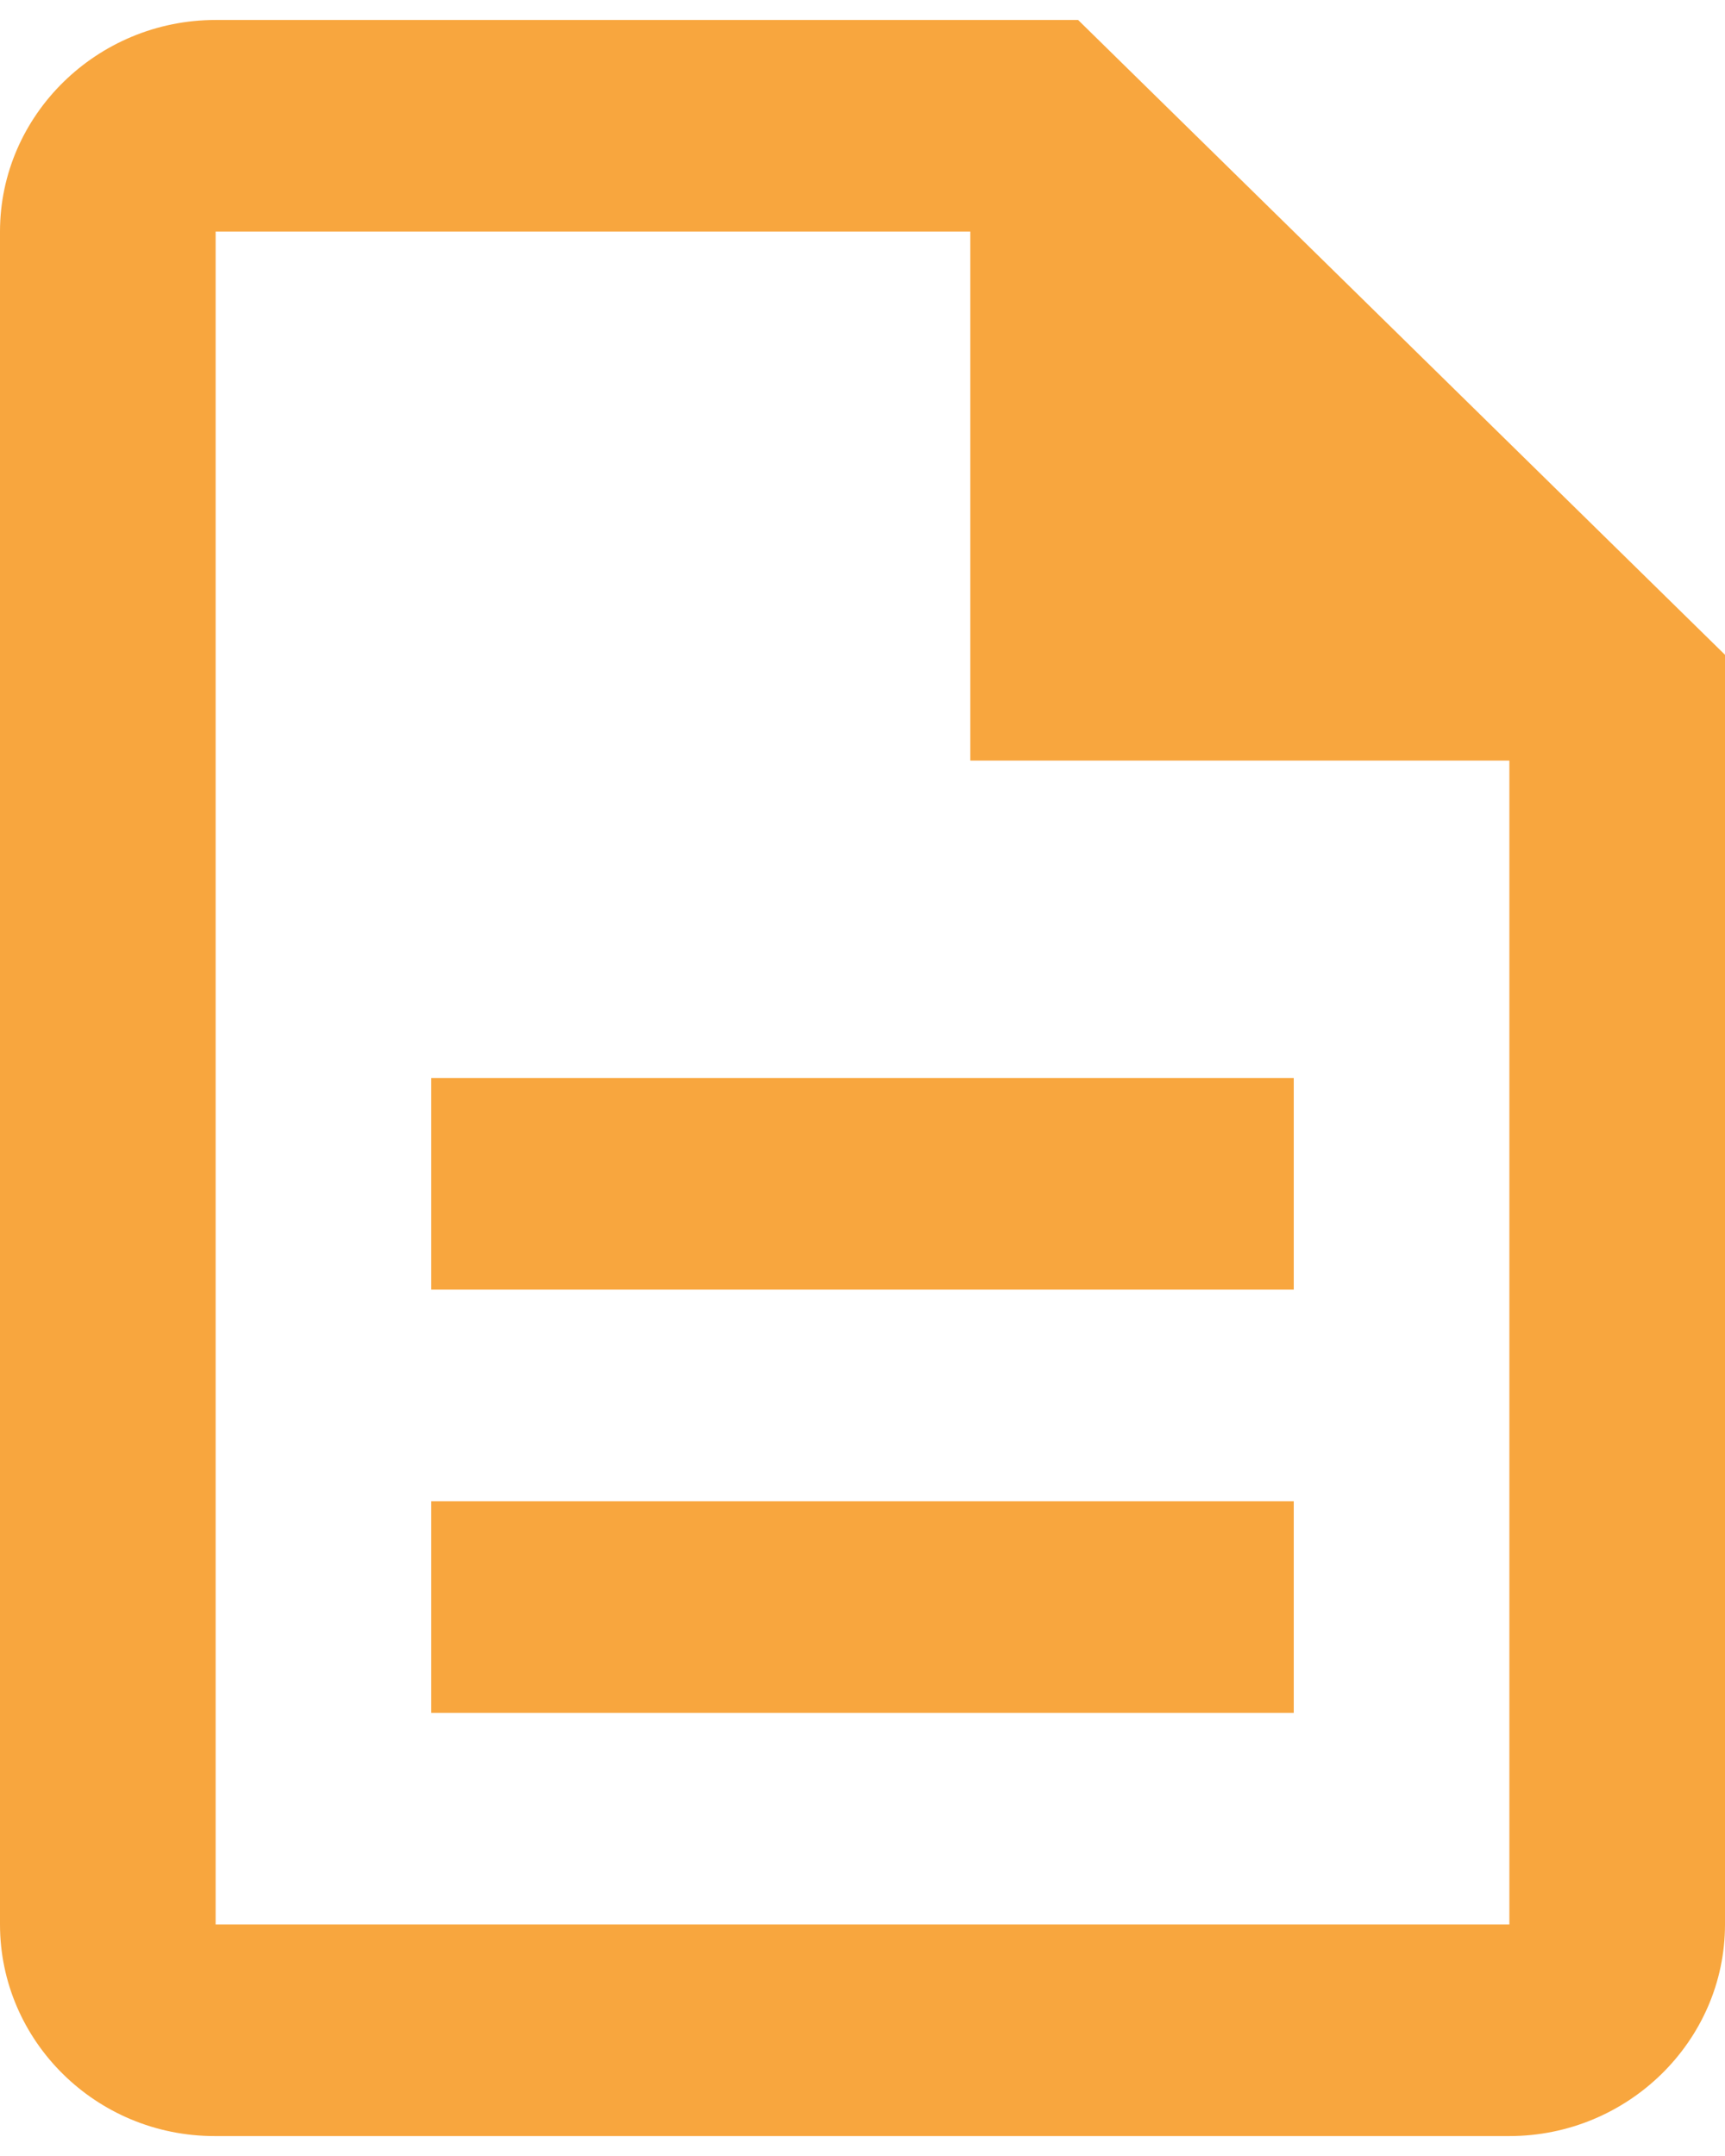 <svg width="36" height="45" viewBox="0 0 36 45" fill="none" xmlns="http://www.w3.org/2000/svg">
<path d="M9 31.334H27V35.75H9V31.334ZM9 22.5H27V26.917H9V22.5ZM22.5 0.417H4.5C2.025 0.417 0 2.404 0 4.834V40.167C0 42.596 2.002 44.584 4.478 44.584H31.5C33.975 44.584 36 42.596 36 40.167V13.667L22.5 0.417ZM31.5 40.167H4.5V4.834H20.25V15.875H31.5V40.167Z" fill="#F8A63E"/>
</svg>
